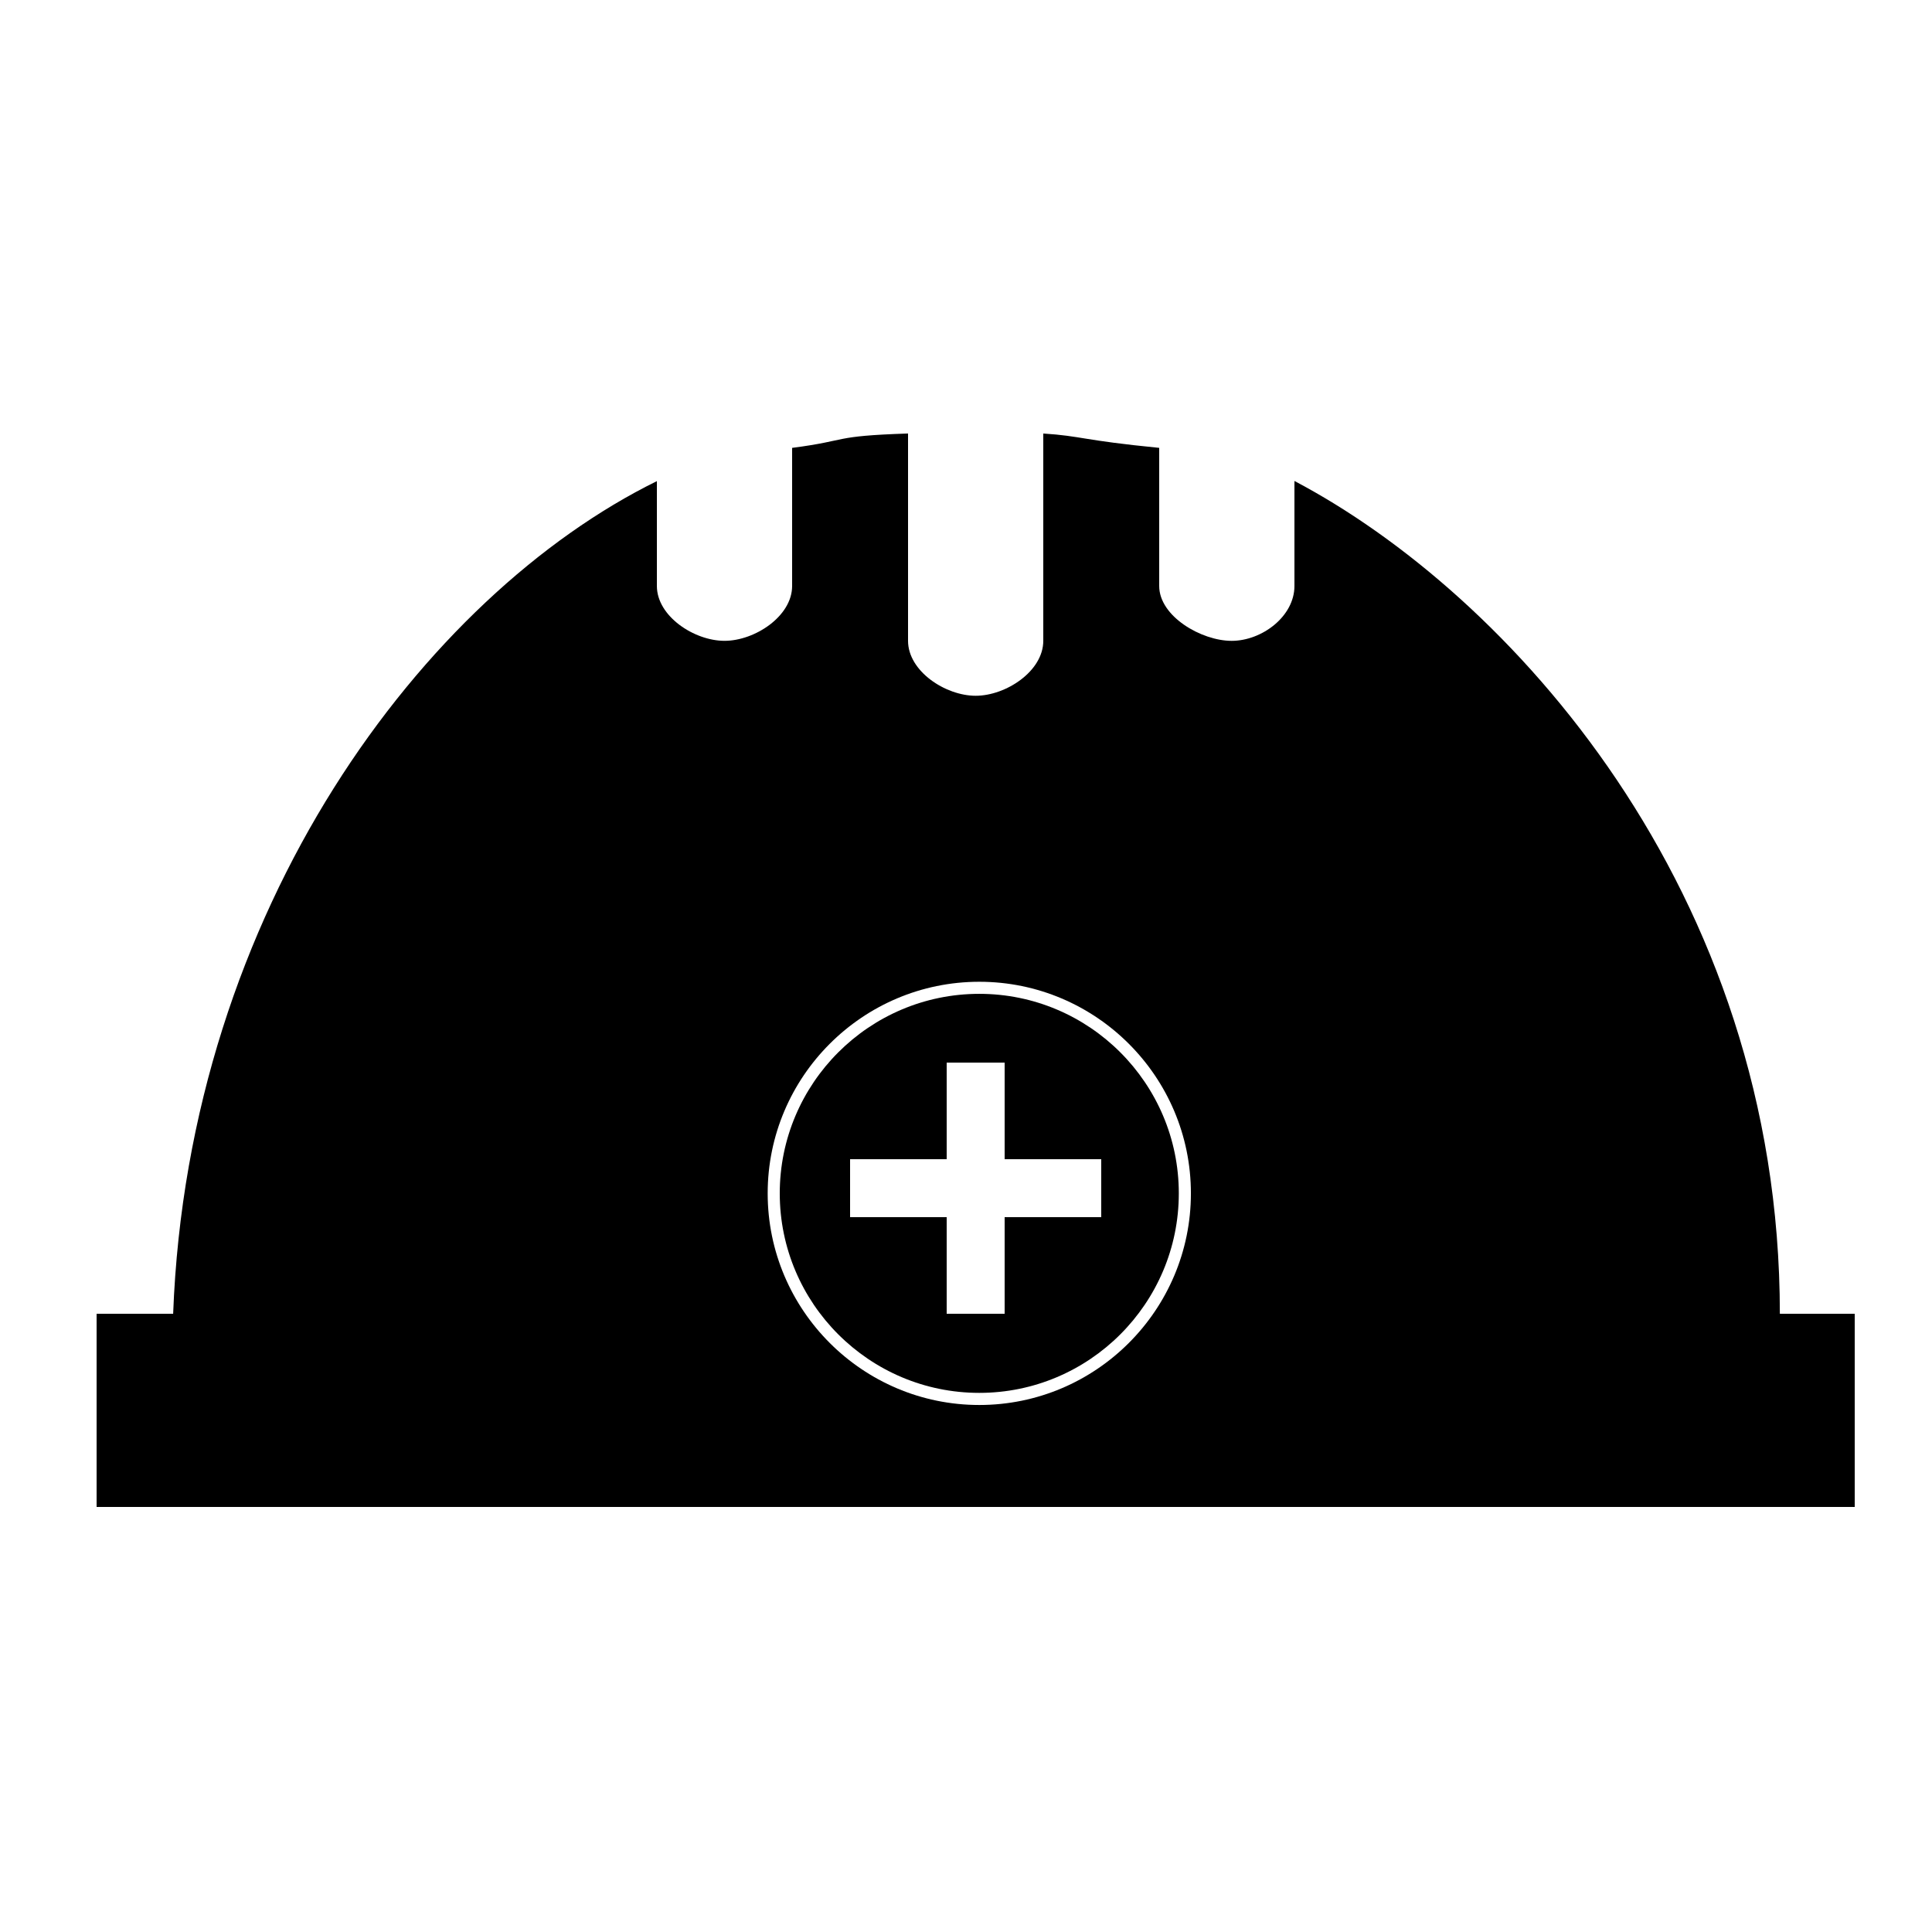 <?xml version="1.0" encoding="utf-8"?>
<!-- Generator: Adobe Illustrator 16.0.0, SVG Export Plug-In . SVG Version: 6.00 Build 0)  -->
<!DOCTYPE svg PUBLIC "-//W3C//DTD SVG 1.1//EN" "http://www.w3.org/Graphics/SVG/1.1/DTD/svg11.dtd">
<svg version="1.1" id="Isolation_Mode" xmlns="http://www.w3.org/2000/svg" xmlns:xlink="http://www.w3.org/1999/xlink" x="0px"
	 y="0px" width="100px" height="100px" viewBox="0 0 100 100" enable-background="new 0 0 100 100" xml:space="preserve">
<g id="Layer_1" display="none">
	<g display="inline">
		<g>
			<path d="M8.723,32.601L48.305,55.27c0.424,0.244,0.899,0.365,1.373,0.365s0.948-0.121,1.373-0.365l39.584-22.669
				c0.858-0.492,1.389-1.406,1.389-2.396s-0.53-1.904-1.389-2.396L51.051,5.14c-0.85-0.488-1.896-0.488-2.746,0L8.723,27.808
				c-0.859,0.492-1.389,1.407-1.389,2.396S7.863,32.108,8.723,32.601z M49.678,10.718l34.027,19.487L49.678,49.691L15.652,30.205
				L49.678,10.718z"/>
			<path d="M87.889,47.14L49.678,69.023L11.468,47.14c-1.323-0.758-3.011-0.299-3.769,1.023c-0.758,1.324-0.3,3.011,1.023,3.77
				l39.583,22.671c0.424,0.243,0.899,0.364,1.373,0.364s0.948-0.121,1.373-0.364l39.584-22.671c1.322-0.759,1.781-2.445,1.022-3.77
				C90.899,46.84,89.213,46.382,87.889,47.14z"/>
			<path d="M87.889,66.472L49.678,88.355l-38.21-21.884c-1.323-0.759-3.011-0.3-3.769,1.022c-0.758,1.324-0.3,3.013,1.023,3.771
				l39.583,22.671c0.424,0.242,0.899,0.363,1.373,0.363s0.948-0.121,1.373-0.363l39.584-22.671c1.322-0.758,1.781-2.446,1.022-3.771
				C90.899,66.172,89.213,65.713,87.889,66.472z"/>
		</g>
	</g>
</g>
<g display="none">
	<g display="inline">
		<path d="M92.623,18.671C81.204,11.294,71.732,7.708,63.785,7.708c-7.379,0-12.451,3.083-16.505,5.561
			c-3.065,1.875-5.727,3.493-8.725,3.493c-11.877,0-28.842-9.635-29.012-9.732C8.689,6.543,7.435,6.541,6.581,7.037
			C5.729,7.532,5,8.442,5,9.427v67.832c0,0.793,0.541,1.546,1.134,2.068c0.638,0.564,15.9,13.812,30.926,13.812
			c7.916,0,12.604-2.44,16.697-4.596c3.627-1.909,6.763-3.541,11.925-3.347c13.559,0.515,23.81,6.462,23.912,6.521
			c0.855,0.508,2.033,0.513,2.894,0.022C93.348,91.245,94,90.331,94,89.341v-68.35C94,20.054,93.411,19.18,92.623,18.671z
			 M11,14.009c5,2.504,14,6.379,22,7.744v65.475c-10-1.744-19-8.876-22-11.26V14.009z M51.266,83.656
			C47.684,85.541,44,87.309,39,87.563V22.285c4,0,7.704-2.187,11.166-4.303C53.91,15.693,58,13.342,63,13.249v66.453
			C58,79.994,54.688,81.855,51.266,83.656z M88,84.889c-4-1.81-11-4.244-19-5.003V13.8c5,1.143,12,4.021,19,8.705V84.889z"/>
	</g>
</g>
<g display="none">
	<path display="inline" d="M89.762,6H70.431C68.905,6,68,7.729,68,9.254v80.087C68,90.868,68.905,92,70.431,92h19.331
		C91.287,92,93,90.868,93,89.341V9.254C93,7.729,91.287,6,89.762,6z M87,87H73V12h14V87z"/>
	<path display="inline" d="M59.384,51H40.053C38.527,51,37,51.915,37,53.44v35.9C37,90.868,38.527,92,40.053,92h19.331
		C60.909,92,62,90.868,62,89.341v-35.9C62,51.915,60.909,51,59.384,51z M57,87H43V56h14V87z"/>
	<path display="inline" d="M29.006,34H9.674C8.149,34,7,35.345,7,36.87v52.471C7,90.868,8.149,92,9.674,92h19.332
		C30.531,92,32,90.868,32,89.341V36.87C32,35.345,30.531,34,29.006,34z M26,87H12V40h14V87z"/>
</g>
<path display="none" d="M90.528,77.725c-9.426-13.328-13.831-26.581-13.094-39.386c0.489-8.506-2.274-16.405-7.785-22.241
	c-5.128-5.435-11.99-8.425-19.323-8.425c-6.988,0-13.59,2.783-18.59,7.84c-5.7,5.766-8.785,13.833-8.683,22.916
	c0.162,14.089,0.314,27.396-12.417,38.374c-0.781,0.672-1.122,1.724-0.885,2.727c0.237,1.004,1.014,1.791,2.015,2.042
	c4.583,1.151,9.025,1.721,13.32,2.273c8.578,1.098,15.986,2.047,21.861,7.068c0.874,0.874,1.95,1.338,3.111,1.338
	c1.823,0,3.205-1.127,4.215-1.947c0.226-0.184,0.44-0.364,0.647-0.504c6.123-4.129,13.129-4.974,20.547-5.866
	c3.063-0.369,6.23-0.75,9.15-1.351l4.013-0.526c0.96-0.124,1.784-0.744,2.171-1.629C91.191,79.539,91.088,78.515,90.528,77.725z
	 M74.808,78.45c-7.741,0.933-15.746,1.896-22.971,6.767c-0.33,0.224-0.686,0.504-1.049,0.804c-0.156,0.126-0.367,0.296-0.563,0.444
	c-7.182-5.89-15.566-6.963-24.436-8.102c-2.527-0.323-5.105-0.652-7.704-1.105c10.803-11.863,10.645-25.599,10.49-39.089
	c-0.083-7.397,2.435-14.064,7.09-18.773c3.954-4,9.16-6.2,14.662-6.2c5.797,0,11.233,2.376,15.307,6.691
	c4.456,4.722,6.688,11.163,6.285,18.134c-0.74,12.867,3.154,26.022,11.582,39.159C80.671,77.743,77.69,78.103,74.808,78.45z"/>
<g display="none">
	<path display="inline" d="M89.966,39.655c-5.68-14.58-18.895-24.521-34.487-25.947c-1.528-0.128-2.863,0.98-3.002,2.498
		c-0.141,1.52,0.979,2.863,2.497,3.001c13.495,1.235,24.932,9.838,29.847,22.452c7.1,18.224-1.951,38.827-20.174,45.931
		c-8.828,3.438-18.467,3.236-27.142-0.577c-8.676-3.812-15.347-10.77-18.787-19.598c-1.9-4.88-2.693-9.981-2.355-15.16
		c0.098-1.522-1.056-2.836-2.577-2.936c-1.52-0.085-2.835,1.055-2.936,2.577c-0.388,5.991,0.527,11.887,2.723,17.524
		c3.974,10.203,11.685,18.245,21.71,22.649c5.283,2.321,10.875,3.484,16.477,3.484c5.028,0,10.065-0.938,14.893-2.818
		C87.713,84.528,98.172,60.715,89.966,39.655z"/>
	<path display="inline" d="M49,43.061V8.195c0-1.112-0.664-2.116-1.69-2.547c-0.292-0.123-2.983-1.201-7.188-1.201
		c-5.31,0-13.389,1.749-21.72,10.081C4.325,28.604,7.497,42.667,7.639,43.276C7.93,44.527,9.045,45,10.329,45h35.916
		C47.771,45,49,44.586,49,43.061z M44,40H12.781c-0.186-4,0.847-12.778,9.785-21.717C31.797,9.052,40,9.595,44,10.288V40z"/>
</g>
<g display="none">
	<path display="inline" d="M94.372,49.216c-0.332-4.121-3.052-7.063-6.933-7.497c-2.54-0.281-4.944-1.958-5.985-4.172
		c-1.038-2.211-0.664-4.787,1.084-7.443c1.782-2.708,1.94-6.152,0.413-8.986c-2.244-4.162-7.436-5.696-12.335-3.379
		c-2.819,1.33-4.947,1.974-6.503,1.974c-2.121,0-3.724-1.203-6.063-7.505c-0.925-4.766-4.771-6.904-8.228-6.904
		c-3.66,0-7.614,2.436-8.27,7.093c-2.42,6.915-4.957,7.811-6.902,7.811c-1.853,0-4.315-0.876-7.321-2.611
		c-4.757-2.729-11.764,0.248-11.766,8.692c0,0.464,0.118,0.919,0.34,1.327c2.004,3.66,4.146,8.19,2.902,10.764
		c-1.125,2.33-5.154,3.468-8.336,4.013c-0.171,0.03-0.34,0.073-0.501,0.135c-2.496,0.936-4.164,3.636-4.353,7.053
		c-0.204,3.668,1.349,6.799,4.049,8.166c0.275,0.141,0.57,0.232,0.876,0.275c4.486,0.609,7.391,1.855,8.4,3.6
		c1.294,2.241-0.208,5.92-1.533,9.165c-0.634,1.548-1.231,3.01-1.543,4.36c-0.097,0.421-0.093,0.857,0.01,1.275
		c0.852,3.487,3.96,7.093,7.683,7.093c0.755,0,1.489-0.153,2.178-0.453c3.118-1.361,6.695-2.753,9.58-2.753
		c2.62,0,5.552,1.006,7.457,8.433c0.573,3.52,3.794,5.961,7.902,5.958c4.609,0,8.102-3.056,8.494-7.43
		c0.496-5.551,3.962-8.064,8.647-6.451c0.751,0.259,1.58,0.698,2.458,1.165c1.718,0.908,3.665,1.941,5.808,1.941
		c1.794,0,3.391-0.701,4.745-2.087c4.762-4.874,2.46-9.17,0.778-12.307c-0.315-0.593-0.643-1.2-0.882-1.698l-1.223-3.04
		c0.645-4.129,3.396-6.103,9.321-6.761c0.148-0.017,0.294-0.046,0.438-0.087C92.993,56.902,94.658,52.766,94.372,49.216z
		 M87.889,52.577c-3.549,0.404-12.915,1.767-13.967,12.306c-0.045,0.445,0.02,0.893,0.186,1.306l1.551,3.843
		c0.343,0.73,0.715,1.43,1.077,2.106c1.675,3.126,1.999,3.935,0.141,5.839c-0.415,0.423-0.645,0.423-0.796,0.423
		c-0.769,0-2.071-0.69-3.22-1.3c-1.027-0.545-2.089-1.105-3.248-1.505c-1.539-0.531-3.066-0.798-4.543-0.798
		c-6.277,0-10.753,4.703-11.404,11.979c-0.199,2.225-2.341,2.397-2.992,2.397c-0.913,0-2.319-0.358-2.456-1.354
		c-0.014-0.103-0.034-0.205-0.058-0.305c-2.134-8.447-6.455-12.732-12.845-12.732c-3.9,0-8.147,1.624-11.758,3.207
		c-0.421,0-1.568-0.931-2.122-2.279c0.259-0.82,0.664-1.807,1.084-2.837c1.626-3.98,3.853-9.432,1.204-14.016
		c-1.885-3.264-5.754-5.303-11.818-6.225c-0.479-0.451-0.792-1.408-0.785-2.484c0.009-1.3,0.455-2.147,0.704-2.39
		c6.331-1.152,10.243-3.438,11.954-6.979c2.224-4.604,0.106-9.973-2.667-15.148c0.236-2.999,1.989-4.086,3.461-3.25
		c3.908,2.252,7.205,3.347,10.077,3.347c7.333,0,10.487-6.739,12.221-11.813c0.067-0.197,0.112-0.401,0.134-0.609
		c0.19-1.831,1.637-2.481,2.818-2.481c0.722,0,2.444,0.25,2.831,2.567c0.028,0.167,0.073,0.334,0.131,0.496
		c2.015,5.488,4.718,11.346,11.33,11.346c2.422,0,5.235-0.796,8.857-2.503c0.839-0.394,1.633-0.596,2.36-0.596
		c1.711,0,2.498,1.122,2.759,1.602c0.57,1.06,0.508,2.303-0.166,3.328c-2.819,4.288-3.34,8.843-1.469,12.829
		c1.855,3.948,5.928,6.82,10.374,7.314c1.534,0.17,1.955,1.427,2.037,2.449C88.983,51.109,88.389,52.297,87.889,52.577z"/>
	<path display="inline" d="M50.083,35.492c-8.12,0-14.728,6.607-14.728,14.728s6.607,14.728,14.728,14.728
		c8.121,0,14.728-6.607,14.728-14.728S58.204,35.492,50.083,35.492z M50.083,59.424c-5.076,0-9.205-4.129-9.205-9.204
		c0-5.076,4.129-9.205,9.205-9.205s9.205,4.129,9.205,9.205C59.288,55.295,55.159,59.424,50.083,59.424z"/>
</g>
<g display="none">
	<path display="inline" d="M86.683,14h-17.95c-1.525,0-2.762,1.474-2.762,3s1.236,3,2.762,3H83v13.834c0,1.526,1.475,2.762,3,2.762
		s3-1.235,3-2.762V15.884C89,14.357,88.208,14,86.683,14z"/>
	<path display="inline" d="M32.831,80H17V64.212c0-1.526-1.475-2.761-3-2.761s-3,1.234-3,2.761v17.951C11,83.689,13.355,86,14.88,86
		h17.951c1.525,0,2.762-1.474,2.762-3S34.356,80,32.831,80z"/>
	<path display="inline" d="M32.831,14H14.88C13.355,14,11,14.357,11,15.884v17.951c0,1.526,1.475,2.762,3,2.762s3-1.235,3-2.762V20
		h15.831c1.525,0,2.762-1.474,2.762-3S34.356,14,32.831,14z"/>
	<path display="inline" d="M86,61.451c-1.525,0-3,1.234-3,2.761V80H68.732c-1.525,0-2.762,1.474-2.762,3s1.236,3,2.762,3h17.95
		C88.208,86,89,83.689,89,82.163V64.212C89,62.686,87.525,61.451,86,61.451z"/>
</g>
<g display="none">
	<path display="inline" d="M88.758,65h-17.95C69.28,65,67,67.903,67,69.429v17.95c0,1.525,1.474,2.762,3,2.762s3-1.236,3-2.762V71
		h15.758c1.526,0,2.762-1.475,2.762-3S90.284,65,88.758,65z"/>
	<path display="inline" d="M29.193,65H11.242c-1.526,0-2.762,1.475-2.762,3s1.235,3,2.762,3H28v16.379c0,1.525,1.474,2.762,3,2.762
		s3-1.236,3-2.762v-17.95C34,67.903,30.719,65,29.193,65z"/>
	<path display="inline" d="M31,9.859c-1.526,0-3,1.237-3,2.762V29H11.242c-1.526,0-2.762,1.475-2.762,3s1.235,3,2.762,3h17.951
		C30.719,35,34,32.097,34,30.572V12.621C34,11.096,32.526,9.859,31,9.859z"/>
	<path display="inline" d="M70.808,35h17.95c1.526,0,2.762-1.475,2.762-3s-1.235-3-2.762-3H73V12.621c0-1.525-1.474-2.762-3-2.762
		s-3,1.237-3,2.762v17.951C67,32.097,69.28,35,70.808,35z"/>
</g>
<path display="none" d="M50,4.311c-22.604,0-40.993,18.39-40.993,40.993c0,21.856,17.208,39.721,38.78,40.881l-7.208,5.241
	c-1.053,0.766-1.285,2.241-0.519,3.293c0.461,0.637,1.18,0.971,1.908,0.971c0.481,0,0.967-0.146,1.386-0.45l12.398-9.016
	c1.053-0.766,1.284-2.241,0.519-3.293L47.26,70.533c-0.764-1.052-2.24-1.284-3.294-0.521c-1.053,0.763-1.288,2.238-0.522,3.293
	l5.386,7.408C29.816,80.089,14.53,64.466,14.53,45.303c0-19.558,15.912-35.47,35.47-35.47c19.558,0,35.47,15.912,35.47,35.47
	c0,8.344-2.952,16.446-8.313,22.816c-0.981,1.165-0.832,2.907,0.335,3.889c1.165,0.984,2.908,0.834,3.892-0.334
	c6.197-7.362,9.61-16.727,9.61-26.371C90.993,22.701,72.604,4.311,50,4.311z"/>
<g display="none">
	<path display="inline" d="M50,45.083c1.525,0,3-1.235,3-2.762V9.182c0-1.526-1.475-2.761-3-2.761c-1.525,0-3,1.235-3,2.761v33.14
		C47,43.849,48.475,45.083,50,45.083z"/>
	<path display="inline" d="M88.196,37.683C84.221,27.478,76.51,19.436,66.485,15.032c-1.396-0.604-3.026,0.019-3.639,1.419
		c-0.614,1.397,0.021,3.026,1.417,3.641C72.938,23.899,79.61,30.86,83.05,39.687c3.44,8.83,3.236,18.468-0.572,27.142
		c-3.812,8.676-10.771,15.345-19.601,18.786c-8.829,3.438-18.467,3.236-27.141-0.577C27.061,81.23,20.389,74.27,16.949,65.442
		c-3.44-8.829-3.235-18.468,0.574-27.142c3.354-7.635,9.315-13.868,16.789-17.549c1.368-0.674,1.931-2.33,1.256-3.7
		c-0.673-1.364-2.323-1.923-3.697-1.257c-8.638,4.256-15.529,11.459-19.404,20.284c-4.404,10.024-4.639,21.166-0.664,31.368
		c3.976,10.202,11.686,18.247,21.71,22.651c5.283,2.319,10.873,3.481,16.474,3.481c5.03,0,10.067-0.938,14.896-2.818
		c10.202-3.975,18.247-11.686,22.651-21.71C91.937,59.026,92.173,47.886,88.196,37.683z"/>
</g>
<g id="_x31_2" display="none">
	<path display="inline" d="M67.675,17.582c-0.276-7-5.175-13.273-11.175-15.607v2.156c0,0.623-0.377,1.126-1,1.126
		c-0.625,0-1-0.503-1-1.126V1.295c-1-0.156-1-0.243-3-0.295v4.257c0,0.624-0.379,1.128-1,1.128c-0.622,0-1-0.504-1-1.128V1
		c-2,0.053-2,0.141-3,0.296v2.835c0,0.623-0.379,1.126-1,1.126s-1-0.503-1-1.126V1.978c-5,2.342-10.507,8.604-10.82,15.604H31.5v5
		h38v-5H67.675z"/>
	<path display="inline" d="M50.723,37.107c7.409,0,13.551-4.525,14.76-13.525H35.958C37.168,32.582,43.309,37.107,50.723,37.107z"/>
	<rect x="31.5" y="71.582" display="inline" width="4" height="3"/>
	<path display="inline" d="M35.5,40.818c-9,3.309-16,12.555-16,27.498v24.58c0,3.063,2.256,5.552,5.322,5.552
		s4.678-2.487,4.678-5.552v-24.58c0-4.17,1-7.523,2-10.166v8.432h4V40.818z"/>
	<path display="inline" d="M54.146,54.089l6.896-14.813c0,0-20.414,0.152-20.602,0.152l6.861,14.623L54.146,54.089z"/>
	<polygon display="inline" points="61.096,83.582 50.738,83.582 40.385,83.582 35.208,83.582 31.5,83.582 31.5,86.582 69.5,86.582 
		69.5,83.582 66.271,83.582 	"/>
	<rect x="65.5" y="71.582" display="inline" width="4" height="3"/>
	<path display="inline" d="M65.5,40.826v25.756h4v-8.379c1,2.607,1,5.936,1,10.113v24.58c0,3.063,2.1,5.552,5.164,5.552
		c3.068,0,5.578-2.487,5.578-5.552l-0.43-24.58C80.813,53.381,73.5,44.135,65.5,40.826z"/>
</g>
<path id="_x31_3" display="none" d="M95.5,33.582v-4.253L60.568,3.582H53.5V8.61L12.711,26.582H4.5v4.506l3.805,2.494H11.5V65.66
	v9.922h5v1.943c0,0-3.529,1.76-3.254,5.385c0.273,3.626,2.958,5.023,5.842,4.889c1.979-0.091,4.008-1.705,4.123-4.576
	c0.025-0.625-0.068-0.983-0.273-1.007c0,0-0.362,0.022-0.483,0.777c-0.197,1.231-1.329,2.392-3.091,2.5
	c-1.272,0.077-2.521-0.854-2.818-2.144c-0.421-1.832,0.939-3.605,3.532-3.406l0.557-1.096l0.011-3.266H24.5V65.66V33.582h21v48
	h-0.527L41.5,90.711v5.871h30.936l-0.037-5.521l-4.615-9.479H66.5v-48H95.5z M85.009,26.582H63.5v-6h-3V8.238L85.009,26.582z
	 M53.5,13.383v7.199h-4v6H23.975L53.5,13.383z M18.561,73.682c-1.518,0-2.746-1.229-2.746-2.746c0-1.519,1.229-2.748,2.746-2.748
	c1.517,0,2.748,1.229,2.748,2.748C21.307,72.451,20.077,73.682,18.561,73.682z M21.5,66.582h-7v-33h7V66.582z M55.714,33.582
	l-6.214,5.57v-5.57H55.714z M63.5,79.081L51.902,67.657L63.5,56.795V79.081z M49.5,65.721V43.415l11.805,11.251L49.5,65.721z
	 M49.5,69.613l12.756,11.969H49.5V69.613z M63.5,52.525L51.423,41.061l7.515-7.479H63.5V52.525z"/>
<g id="Isolation_Mode_2_" display="none">
	<g display="inline">
		<path d="M23.6,34.587l-2.414-2.414C9.539,40.941,1.994,54.879,1.994,70.547c0,0.227-0.055,5.582,0.439,8.035l3.252-1.33
			c-0.309-2.119-0.471-4.285-0.471-6.488C5.216,55.9,12.456,42.734,23.6,34.587z"/>
		<path d="M20.391,70.547c0-10.607,5.609-19.924,14.014-25.154L22.865,33.816C11.721,41.963,4.314,56.209,4.314,71.07
			c0,2.203,0.383,4.32,0.69,6.438l15.401-6.285C20.402,70.998,20.391,70.773,20.391,70.547z"/>
		<path d="M98.008,70.547c0-15.668-7.546-29.605-19.191-38.374l-2.414,2.414C87.547,42.734,94.787,55.9,94.787,70.764
			c0,2.213-0.164,4.387-0.475,6.514l3.17,1.305C97.795,77.242,98.008,70.771,98.008,70.547z"/>
		<path d="M50.001,25.979c9.872,0,18.997,3.196,26.399,8.608l2.414-2.414c-8.03-6.046-18.012-9.634-28.814-9.634
			s-20.784,3.588-28.814,9.634l2.414,2.414C31.003,29.176,40.128,25.979,50.001,25.979z"/>
		<path d="M32.668,59.814c-0.109-0.055-0.273-0.109-0.342-0.008c-0.068,0.104-0.021,0.178,0.072,0.262
			c0,0,18.763,16.621,18.885,16.701c1.68,1.121,3.947,0.746,5.066-0.932c1.115-1.676,0.659-3.904-1.02-5.023
			C55.283,70.783,32.668,59.814,32.668,59.814z"/>
	</g>
	<g display="inline">
		<path d="M32.796,30.725l-0.833-1.979l-1.137,0.479l0.847,2.008C32.046,31.061,32.417,30.887,32.796,30.725z"/>
		<path d="M49.752,27.082l0.063-2.438l-1.342,0.188l0.092,2.375C48.564,27.195,49.752,27.084,49.752,27.082z"/>
		<path d="M66.109,30.408l0.766-1.874l-1.143-0.466l-0.769,1.889C65.352,30.1,65.73,30.254,66.109,30.408z"/>
		<path d="M90.111,54.504l2.08-0.879l-0.479-1.135l-2.071,0.871C89.802,53.74,89.957,54.119,90.111,54.504z"/>
		<path d="M80.512,39.948l1.432-1.433l-0.871-0.871l-1.452,1.451C79.918,39.378,80.223,39.656,80.512,39.948z"/>
		<path d="M93.212,70.789c-0.001,0.574-0.019,1.189-0.03,1.189h1.695v-1.189H93.212z"/>
	</g>
</g>
<g display="none">
	<path display="inline" d="M54.603,30.339c0.849-4.414-1.066-8.332-3.387-10.189l-0.27,1.139c-0.077,0.328-0.492,0.509-0.818,0.43
		c-0.326-0.079-0.613-0.429-0.536-0.758l0.356-1.499c-0.657-0.246-0.646-0.292-1.317-0.483l-0.534,2.249
		c-0.079,0.329-0.494,0.51-0.817,0.432c-0.325-0.08-0.614-0.431-0.536-0.76l0.535-2.249c-0.684-0.136-0.694-0.089-1.391-0.171
		l-0.355,1.498c-0.079,0.329-0.493,0.508-0.818,0.43c-0.325-0.078-0.614-0.429-0.536-0.758l0.271-1.137
		c-2.897,0.597-6.34,3.226-7.574,7.533l-0.615-0.149l-0.495,2.039l18.949,4.592l0.494-2.039L54.603,30.339z"/>
	<path display="inline" d="M43.374,38.062c3.875,0.939,7.809-1.325,9.416-5.274l-15.438-3.741
		C37.012,33.301,39.5,37.123,43.374,38.062z"/>
	<path display="inline" d="M25,15.195v34.117c-4,8.044-3.755,12.25-3.804,12.878c-0.164,2.133,0.81,3.945,2.92,4.115
		c0.104,0.009,0.222,0.012,0.326,0.012c1.979,0,3.068-1.858,3.232-3.886c0.333-4.133,1.569-8.209,6.725-13.273
		c-0.06,0.869-0.1,1.801-0.117,2.816c-0.051,3.242-0.367,2.905-1.341,5.977c-2.665,8.409,0.299,11.056,2.046,12.816
		c0.106,9.448-3.036,8.46-13.435,17.667c-1.633,1.443-1.795,3.952-0.367,5.6c0.779,0.896,1.865,1.354,2.957,1.354
		c0.92,0,1.775-0.411,2.587-0.985c11.751-8.323,15.529-8.454,17.509-19.523l0.041-0.1c4.452,2.199,10.454,2.265,12.733,17.974
		c0.279,1.929,2.471,3.731,4.345,3.731c0.186,0,0.372-0.014,0.562-0.042c2.097-0.31,3.548-2.28,3.241-4.397
		c-2.895-19.96-11.943-23.126-17.645-25.749l0.407-4.071c3.644,3.775,5.038,3.535,12.041,5.271c0.309,0.076,0.615,0.113,0.918,0.113
		c1.726,0,3.294-0.465,3.724-2.234c0.505-2.08-0.873-3.552-2.93-4.063c-6.837-1.696-6.764-1.326-9.112-5.278
		c-2.533-4.265-2.386-7.039-2.377-9.73c0.003-1.224,0.069-1.716-0.635-2.802c-0.917-2.068-3.874-5.633-10.788-5.095
		c0,0-0.009,0.001-0.021,0.002c-0.302,0.002-0.842,0.037-1.147,0.114C34.193,39.381,31,41.125,29,43.342V18.634l42.84-8.711
		L72.21,96H76V4.875L25,15.195z"/>
</g>
<g id="Layer_3" display="none">
	<g id="Layer_3_2_" display="inline">
	</g>
	<path display="inline" d="M96.233,88H3.767L50,11.814L96.233,88z M19.424,80h61.151L50,29.614L19.424,80z"/>
	<rect x="47" y="44" display="inline" width="5" height="21"/>
	<rect x="47" y="68" display="inline" width="5" height="5"/>
</g>
<g display="none">
	<g display="inline">
		<rect x="48.876" y="85.494" width="2" height="9.18"/>
		<rect x="65.114" y="83.607" transform="matrix(0.499 0.867 -0.867 0.499 108.31 -18.125)" width="9.432" height="1.999"/>
		<rect x="79.805" y="68.949" transform="matrix(0.865 0.501 -0.501 0.865 46.433 -32.939)" width="9.43" height="2"/>
		<rect x="85.302" y="49.111" transform="matrix(1 0.001 -0.001 1 0.057 -0.103)" width="9.389" height="2"/>
		<rect x="83.562" y="25.147" transform="matrix(0.499 0.867 -0.867 0.499 68.248 -58.321)" width="2" height="9.432"/>
		<rect x="68.906" y="10.457" transform="matrix(0.865 0.501 -0.501 0.865 17.012 -32.986)" width="2" height="9.432"/>
		<rect x="55.439" y="87.6" transform="matrix(0.258 0.966 -0.966 0.258 130.275 7.655)" width="9.434" height="1.999"/>
		<rect x="73.423" y="77.245" transform="matrix(0.706 0.708 -0.708 0.706 78.327 -32.335)" width="9.431" height="2"/>
		<rect x="83.819" y="59.285" transform="matrix(0.966 0.26 -0.26 0.966 18.733 -20.957)" width="9.429" height="2"/>
		<rect x="87.556" y="34.817" transform="matrix(0.258 0.966 -0.966 0.258 103.926 -56.22)" width="2" height="9.435"/>
		<rect x="77.2" y="16.837" transform="matrix(0.706 0.708 -0.708 0.706 38.242 -49.038)" width="2" height="9.433"/>
		<rect x="38.406" y="83.862" transform="matrix(0.966 0.26 -0.26 0.966 24.359 -7.195)" width="2" height="9.433"/>
		<rect x="59.242" y="6.443" transform="matrix(0.966 0.26 -0.26 0.966 4.965 -15.264)" width="2" height="9.431"/>
	</g>
	<circle display="inline" cx="49.824" cy="49.867" r="4.848"/>
	<path display="inline" d="M40.287,49.858c0.005-5.285,3.342-9.562,9.602-9.555l0,0l0.039-34.978
		C25.934,5.299,5.336,25.218,5.309,49.818C5.29,66.546,14.487,81.122,28.114,88.752l17.622-30.257
		C42.511,56.954,40.282,53.672,40.287,49.858z"/>
	<path display="inline" d="M73.39,36.56c-0.151-0.245-0.464-0.331-0.719-0.204l-14.306,7.164c-0.139,0.07-0.242,0.195-0.284,0.344
		c-0.043,0.15-0.021,0.31,0.062,0.442l1.513,2.441c0.082,0.132,0.216,0.224,0.368,0.252c0.034,0.006,0.068,0.009,0.103,0.009
		c0.119,0,0.235-0.038,0.332-0.111l12.793-9.604C73.48,37.121,73.54,36.803,73.39,36.56z"/>
</g>
<g display="none">
	<path display="inline" fill="none" d="M50,51.271c-9.809,0-17.761,8.104-17.761,18.102c0,9.994,7.953,18.102,17.761,18.102
		c9.809,0,17.761-8.107,17.761-18.102C67.762,59.376,59.81,51.271,50,51.271z"/>
	<path display="inline" d="M78.17,70.904l-2.539-0.079c2.15-5.432,3.609-11.597,4.181-18.199c1.808-0.791,3.274-1.914,4.361-3.385
		c3.375-4.57,2.607-11.359,1.273-18.016c-0.751-3.749-3.656-6.453-8.521-8.054c0.055-0.021,0.115-0.041,0.168-0.063
		C73.186,11.584,65.008,5.167,50,5.167c-14.277,0-22.642,6.366-26.791,17.803c0.097,0.018,0.197,0.034,0.295,0.051
		c-5.151,1.579-8.218,4.336-8.993,8.205c-1.333,6.656-2.102,13.446,1.272,18.016c1.096,1.483,2.578,2.612,4.405,3.404
		c0.573,6.593,2.03,12.748,4.177,18.172l-2.843,0.088l-2.631-0.558l-4.149,2.969c3.896,15.768,14.148,21.519,14.148,21.519
		L34,92.237v-2.969l1.212-2.198c4.367,3.843,9.412,6.038,14.789,6.038c5.349,0,10.37-2.175,14.721-5.98L66,89.269v2.969l4.945,2.597
		c0,0,10.171-5.751,14.066-21.519l-4.189-2.969L78.17,70.904z M80.686,32.179c0.998,4.985,1.853,11.102-0.417,14.177
		c-1.12,1.515-3.048,2.392-5.896,2.68C65.636,49.94,56.022,37.548,55.49,30.406c0.024-2.666,1.23-3.552,1.621-3.771
		c0.875-0.089,3.471-0.32,6.678-0.32C68.516,26.314,79.626,26.886,80.686,32.179z M19.273,32.179
		c1.061-5.292,12.17-5.864,16.896-5.864c3.166,0,5.755,0.229,6.654,0.318c0.458,0.254,1.622,1.158,1.645,3.773
		c-0.532,7.141-10.14,19.531-18.882,18.629c-2.849-0.288-4.777-1.165-5.895-2.68C17.42,43.281,18.275,37.164,19.273,32.179z
		 M50,87.475c-9.809,0-17.761-8.107-17.761-18.102c0-9.997,7.953-18.102,17.761-18.102c9.809,0,17.761,8.104,17.761,18.102
		C67.762,79.367,59.81,87.475,50,87.475z"/>
	<path display="inline" d="M50,54.193c-8.181,0-14.836,6.791-14.836,15.139c0,8.35,6.655,15.142,14.836,15.142
		c8.181,0,14.836-6.792,14.836-15.142C64.837,60.984,58.182,54.193,50,54.193z M61.288,69.561c0,1.317-1.071,2.391-2.389,2.391
		c-1.318,0-2.39-1.073-2.39-2.391s1.071-2.389,2.39-2.389C60.217,67.172,61.288,68.243,61.288,69.561z M52.142,76.649
		c0.165-0.616,0.561-1.132,1.112-1.451c0.365-0.21,0.777-0.321,1.194-0.321c0.851,0,1.646,0.459,2.071,1.196
		c0.319,0.554,0.404,1.196,0.238,1.813c-0.164,0.616-0.561,1.132-1.113,1.451c-1.105,0.639-2.63,0.225-3.264-0.875
		C52.061,77.91,51.976,77.266,52.142,76.649z M56.518,63.05c-0.633,1.098-2.153,1.514-3.264,0.875
		c-0.552-0.319-0.947-0.835-1.112-1.451c-0.166-0.616-0.081-1.261,0.239-1.813c0.426-0.737,1.22-1.196,2.072-1.196
		c0.417,0,0.828,0.111,1.191,0.319c0.553,0.319,0.948,0.837,1.113,1.453C56.924,61.854,56.839,62.496,56.518,63.05z M50,67.172
		c1.318,0,2.39,1.071,2.39,2.389s-1.072,2.391-2.39,2.391c-1.317,0-2.389-1.073-2.389-2.391S48.683,67.172,50,67.172z
		 M43.484,76.073c0.424-0.737,1.218-1.196,2.07-1.196c0.416,0,0.829,0.111,1.192,0.319c0.553,0.321,0.949,0.837,1.114,1.453
		c0.166,0.616,0.081,1.261-0.24,1.813c-0.633,1.1-2.156,1.512-3.264,0.875c-0.552-0.319-0.948-0.835-1.113-1.451
		C43.078,77.27,43.163,76.627,43.484,76.073z M47.86,62.474c-0.165,0.616-0.561,1.132-1.112,1.453
		c-1.108,0.637-2.631,0.221-3.265-0.877c-0.319-0.554-0.404-1.196-0.238-1.813c0.165-0.616,0.56-1.132,1.111-1.451
		c0.365-0.21,0.777-0.321,1.194-0.321c0.851,0,1.645,0.459,2.07,1.196C47.94,61.213,48.025,61.857,47.86,62.474z M43.492,69.561
		c0,1.317-1.072,2.391-2.389,2.391c-1.318,0-2.39-1.073-2.39-2.391s1.072-2.389,2.39-2.389
		C42.42,67.172,43.492,68.243,43.492,69.561z"/>
</g>
<g>
	<path d="M50.688,51.441c-5.694,0-10.328,4.633-10.328,10.327s4.633,10.327,10.328,10.327s10.327-4.633,10.327-10.327
		S56.382,51.441,50.688,51.441z M57,63h-5v5h-3v-5h-5v-3h5v-5h3v5h5V63z"/>
	<path d="M92.125,68C92.125,46,78,30.688,67,24.895v5.436c0,1.57-1.68,2.839-3.25,2.839c-1.569,0-3.75-1.269-3.75-2.839v-7.15
		c-4-0.393-4-0.611-6-0.742v10.731c0,1.571-1.933,2.843-3.5,2.843S47,34.74,47,33.169V22.438c-4,0.133-3,0.354-6,0.744v7.148
		c0,1.57-1.934,2.839-3.5,2.839c-1.565,0-3.5-1.269-3.5-2.839v-5.427C22,30.809,9.753,47,8.962,68H5v10h91V68H92.125z
		 M50.688,72.722c-6.04,0-10.953-4.913-10.953-10.953s4.914-10.953,10.953-10.953c6.04,0,10.953,4.913,10.953,10.953
		S56.728,72.722,50.688,72.722z"/>
</g>
<g display="none">
	<path display="inline" d="M32.005,38.446c-7.033-0.549-12.808,3.126-15.298,7.07l1.825,0.221c0.524,0.064,0.881,0.679,0.813,1.2
		c-0.065,0.524-0.563,1.033-1.088,0.968l-2.4-0.291c-0.27,1.066-0.342,1.06-0.523,2.138l3.601,0.439
		c0.529,0.064,0.884,0.682,0.818,1.198c-0.068,0.521-0.564,1.033-1.092,0.971l-3.603-0.441c-0.09,1.092-0.016,1.101-0.021,2.201
		l2.397,0.291c0.528,0.066,0.881,0.681,0.814,1.199c-0.065,0.523-0.561,1.035-1.09,0.969l-1.818-0.22
		c1.438,4.414,6.142,9.324,13.077,10.493l-0.125,0.984l3.267,0.416l3.838-30.364l-3.267-0.413L32.005,38.446z"/>
	<path display="inline" d="M46.021,54.609c0.785-6.21-3.437-11.95-9.88-13.766l-3.127,24.737
		C39.71,65.366,45.237,60.815,46.021,54.609z"/>
	<path display="inline" d="M36.87,70.934c-0.289,0.94-0.12,1.91,0.527,3.046c-1.219,0.029-2.175,0.25-2.978,0.666
		c-1.666,0.874-2.314,2.375-2.494,4.116c-1.529-0.845-3.132-1.167-4.799-0.295c-0.802,0.42-1.527,1.081-2.245,2.067
		c-0.567-1.181-1.273-1.854-2.204-2.169c-1.172-0.395-2.535-0.135-4.199,0.772c0.173-1.308,0.014-2.464-0.796-3.275
		c-0.852-0.855-2.195-1.089-3.749-1.016c0.946-1.235,1.52-2.47,1.302-3.659c-0.208-1.129-1.067-1.917-2.241-2.521
		c1.702-0.837,2.686-1.822,3.027-3.012c0.271-0.945,0.415-3.842-3.196-5.959l-4.353-0.723l2.72,2.944
		c1.897,2.052,2.142,2.999,2.02,3.438c-0.103,0.352-0.685,0.72-1.156,0.967c-0.739,0.385-1.779,0.784-3.183,1.211l-4.502,1.371
		l4.182,1.136c3.004,0.813,3.729,1.501,3.808,1.936c0.081,0.441-0.347,1.467-2.845,3.841l-3.159,3l4.263-0.891
		c3.376-0.7,4.462-0.47,4.776-0.15c0.313,0.312,0.466,1.304-0.574,4.232l-1.448,4.083l3.69-2.917c1.152-0.91,2.07-1.541,2.81-1.929
		c0.47-0.245,1.103-0.515,1.452-0.397c0.428,0.145,1.068,0.892,1.675,3.616l0.871,3.913l1.883-3.99
		c0.983-2.082,1.839-3.321,2.539-3.689c0.717-0.375,2.085,0.283,4.065,1.958l2.887,2.442l-0.362-3.764
		c-0.25-2.579-0.015-4.082,0.702-4.456c0.702-0.366,2.208-0.363,4.479,0.013l4.352,0.724l-2.719-2.94
		c-1.897-2.055-2.144-3.006-2.017-3.437c0.1-0.354,0.683-0.724,1.153-0.969c0.739-0.387,1.78-0.781,3.184-1.21l4.5-1.374
		l-4.18-1.134C43.465,66.315,38.186,66.666,36.87,70.934z"/>
	<path display="inline" d="M80.697,44.021c5.605-6.774,5.039-8.036,6.619-20.022c0.069-0.526,0.069-1.042,0.012-1.548
		c-0.322-2.875-1.396-5.396-4.423-5.781c-3.56-0.45-5.768,2.123-6.229,5.644c-1.547,11.702-0.974,11.519-7.113,16.169
		c-3.4,2.574-5.331,4.116-7.012,5.077c-2.579-13.328-14.894-25.658-15.44-26.055c-2.252-1.624-6.202-1.613-7.826,0.637
		c-1.625,2.252-1.259,5.875,0.992,7.5c0.104,0.073,8.975,8.659,10.331,18.146c0.246,1.731,0.253,3.83,0.06,5.843
		c-1.824,3.259-3.704,8.491-2.676,13.395c0.724,3.429,3.87,5.871,5.978,6.725c6.373,2.204,9.631,1.354,17.781,0.75
		c6.75-0.5,18.5-1.75,21.75-2.75l-0.252-24.5L80.697,44.021z"/>
</g>
<g display="none">
	<g display="inline">
		<path d="M80.671,25.565c0.914-4.746-1.146-8.959-3.641-10.956l-0.29,1.226c-0.082,0.353-0.528,0.547-0.879,0.462
			c-0.351-0.085-0.659-0.461-0.575-0.815l0.383-1.612c-0.707-0.264-0.696-0.314-1.417-0.519l-0.575,2.418
			c-0.083,0.353-0.528,0.548-0.876,0.464c-0.351-0.085-0.661-0.463-0.579-0.816l0.576-2.418c-0.734-0.146-0.747-0.096-1.496-0.184
			l-0.382,1.61c-0.085,0.353-0.529,0.546-0.879,0.462c-0.349-0.084-0.661-0.461-0.577-0.815l0.291-1.223
			c-3.114,0.642-6.817,3.468-8.143,8.1l-0.662-0.16l-0.532,2.192l20.375,4.938l0.531-2.193L80.671,25.565z"/>
		<path d="M68.599,33.869c4.168,1.01,8.396-1.424,10.124-5.671l-16.598-4.023C61.757,28.75,64.434,32.86,68.599,33.869z"/>
		<path d="M50.65,45.32c-3.986,8.014-3.741,12.204-3.79,12.831c-0.164,2.124,0.806,3.93,2.91,4.099
			c0.104,0.01,0.222,0.013,0.324,0.013c1.973,0,3.056-1.851,3.22-3.871c0.333-4.118,1.564-8.179,6.7-13.225
			c-0.06,0.866-0.099,1.793-0.115,2.806c-0.052,3.231-0.366,2.895-1.337,5.954c-2.654,8.379,0.299,11.017,2.04,12.77
			c0.104,9.414-3.025,8.43-13.386,17.603c-1.627,1.438-1.79,3.938-0.367,5.579c0.776,0.894,1.858,1.349,2.946,1.349
			c0.916,0,1.769-0.409,2.578-0.982c11.707-8.291,15.471-8.423,17.445-19.45l0.041-0.1c4.435,2.19,10.416,2.256,12.687,17.906
			c0.278,1.922,2.462,3.719,4.328,3.719c0.186,0,0.37-0.015,0.561-0.042c2.088-0.308,3.533-2.271,3.229-4.382
			C87.778,68.009,78.764,64.854,73.082,62.24l0.252-8.406c3,5.167,6.173,6.872,13.151,8.601c0.308,0.076,0.611,0.114,0.914,0.114
			c1.719,0,3.281-0.465,3.71-2.227c0.503-2.071-0.869-3.539-2.918-4.048c-6.813-1.689-7.187-2.669-9.524-6.607
			c-2.524-4.248-2.934-4.664-2.925-7.346c0.005-1.219,0.07-1.709-0.633-2.791c-0.911-2.061-3.859-5.613-10.747-5.077
			c0,0-0.01,0.001-0.021,0.002c-0.3,0.003-0.837,0.037-1.144,0.113c-3.39,0.856-6.571,2.593-8.563,4.802
			C54.635,39.371,50.65,44.468,50.65,45.32z"/>
	</g>
	<path display="inline" d="M50,37v-2.435l-1.768-1.189L35,18.013V18h-2v3.833L13.171,33H9v2.639L10.726,37H13v19.834V64h3v0.011
		c0,0-2.406,1.356-2.26,3.573c0.125,1.906,1.449,3.214,3.917,3.156c1.344-0.031,2.333-1.594,2.208-3.251
		c-0.029-0.382-0.058-0.601-0.184-0.615c0,0-0.229,0.015-0.304,0.476c-0.121,0.752-0.816,1.461-1.893,1.527
		c-0.778,0.047-1.542-0.522-1.724-1.31c-0.258-1.118,0.572-2.203,2.157-2.08l0.34-0.313L18.262,64H21v-7.166V37h6v31h-1.109
		L23,73.895V78h20.042l-0.024-3.748L40.094,68H39V37H50z M35,21.961L44,33h-7v-3h-2V21.961z M15,37h4v20h-4V37z M16.991,61.661
		c-0.927,0-1.678-0.753-1.678-1.679c0-0.928,0.751-1.678,1.678-1.678c0.926,0,1.678,0.75,1.678,1.678
		C18.669,60.908,17.917,61.661,16.991,61.661z M18.6,33L33,24.896V30h-3v3H18.6z M34.402,37L29,41.606V37H34.402z M36.768,51.055
		L29,58.329V43.65L36.768,51.055z M29,68v-7.758L36.376,68H29z M37,66.166l-6.985-6.88L37,52.745V66.166z M37,49.353l-7.282-6.699
		L36.565,37H37V49.353z"/>
</g>
<g display="none">
	<path display="inline" d="M12.517,62.102l0.344-0.086c-0.481-2.506,0.606-4.732,1.924-5.788l0.153,0.647
		c0.044,0.187,0.28,0.289,0.465,0.244c0.185-0.046,0.348-0.244,0.304-0.431l-0.202-0.852c0.373-0.14,0.367-0.164,0.748-0.275
		l0.303,1.279c0.045,0.187,0.281,0.29,0.465,0.245s0.349-0.245,0.305-0.431l-0.304-1.278c0.388-0.078,0.394-0.051,0.79-0.099
		l0.202,0.852c0.045,0.187,0.28,0.289,0.465,0.243c0.184-0.044,0.349-0.243,0.304-0.43l-0.154-0.646
		c1.646,0.339,3.602,1.832,4.303,4.279l0.349-0.086l0.281,1.159l-10.766,2.608L12.517,62.102z"/>
	<path display="inline" d="M19.24,66.405c-2.201,0.532-4.437-0.754-5.349-2.997l8.77-2.126C22.855,63.698,21.442,65.87,19.24,66.405
		z"/>
	<path display="inline" d="M16.782,49.846c0.601-0.607,0.861-1.42,0.821-2.558c0.95,0.471,1.771,0.686,2.56,0.686
		c1.633,0,2.736-0.893,3.574-2.16c0.839,1.267,1.942,2.16,3.576,2.16c0.787,0,1.611-0.214,2.56-0.686
		c-0.04,1.137,0.231,1.94,0.823,2.558c0.741,0.775,1.895,1.125,3.541,1.098c-0.661,0.937-1.002,1.892-0.709,2.841
		c0.312,1.001,1.25,1.723,2.476,2.292c-1.225,0.568-2.164,1.29-2.476,2.289c-0.293,0.953,0.048,1.906,0.709,2.844
		c-1.648-0.043-2.802,0.321-3.541,1.097c-0.591,0.618-1.869,2.786,0.058,5.873l3.056,2.312l-0.908-3.361
		c-0.63-2.344-0.438-3.174-0.168-3.458c0.221-0.231,0.819-0.279,1.278-0.279c0.724,0,1.688,0.114,2.937,0.351l4.018,0.759
		l-2.759-2.558c-1.983-1.837-2.263-2.66-2.151-3.025c0.117-0.373,0.858-0.988,3.739-1.807l3.638-1.035l-3.638-1.035
		c-2.881-0.819-3.622-1.435-3.739-1.807c-0.112-0.367,0.168-1.19,2.151-3.027l2.759-2.556l-4.018,0.757
		c-1.249,0.235-2.212,0.351-2.937,0.351c-0.461,0-1.057-0.049-1.278-0.28c-0.271-0.284-0.462-1.115,0.168-3.457l0.908-3.361
		l-3.056,2.31c-1.597,1.205-2.754,1.816-3.441,1.816c-0.703,0-1.489-1.059-2.339-3.146l-1.236-3.042l-1.235,3.042
		c-0.85,2.087-1.636,3.146-2.339,3.146c-0.688,0-1.843-0.612-3.439-1.816l-3.057-2.31l0.906,3.361
		c0.631,2.342,0.441,3.173,0.167,3.457c-0.219,0.231-0.816,0.28-1.276,0.28c-0.725,0-1.686-0.116-2.939-0.351l-4.016-0.757
		l2.76,2.556C9.846,50.741,14.049,52.599,16.782,49.846z"/>
	<path display="inline" d="M5.899,71.773c0.384-0.835,1.375-1.201,2.204-0.818l4.302,1.976l1.928-3.861
		c0.256-0.513,1.563-1.223,2.708-1.585c0.388-0.161,0.803-0.265,1.239-0.301l1.178-0.092c1.855-0.485,4.478,0.363,5.094,0.951
		l5.91,5.63l0.967,7.065c0.125,0.909-0.512,1.749-1.422,1.875c-0.077,0.01-0.153,0.019-0.227,0.019c-0.819,0-1.532-0.597-1.646-1.43
		l-0.81-5.896l-1.948-1.825c0.121,1.523,0.272,3.532,0.312,4.481c0.036,0.871,0.13,1.6,0.151,3.006L26,82.376v0.053
		c0,0.483,0.032,2.319,0.025,2.634L26,85.064v9.974c0,1.359-1.14,2.462-2.5,2.462S21,96.397,21,95.038v-9.746l-1,0.032v9.714
		c0,1.359-1.141,2.462-2.5,2.462S15,96.397,15,95.038V81.677c0-2.476-0.239-5.347-0.337-6.046l-0.77,1.653l-7.201-3.312
		C5.856,73.59,5.517,72.608,5.899,71.773z"/>
</g>
<path display="none" d="M76.601,20.902v-0.745l-15.01-2.58l-0.797-3.729H41.243l-1.51,3.729l-16.872,2.58v0.745L2.029,73.197
	l14.271,6.576l8.515-18.006v24.385h50.809V61.768l8.597,18.006l13.75-6.574L76.601,20.902z M53.15,30.034v51.234h-3.908V30.034
	l-5.347-13.254h14.244L53.15,30.034z"/>
<g display="none">
	<path display="inline" d="M31.08,39.379c-4.181-0.487-7.708,1.573-9.283,3.868l1.083,0.174c0.312,0.05,0.51,0.425,0.458,0.733
		c-0.051,0.311-0.359,0.603-0.671,0.553l-1.425-0.229c-0.185,0.63-0.228,0.625-0.36,1.264l2.138,0.344
		c0.313,0.05,0.511,0.426,0.459,0.732c-0.052,0.31-0.359,0.604-0.672,0.555l-2.138-0.345c-0.079,0.648-0.035,0.655-0.063,1.311
		l1.423,0.229c0.313,0.052,0.509,0.427,0.458,0.734c-0.051,0.31-0.357,0.604-0.671,0.552l-1.08-0.172
		c0.758,2.665,3.451,5.699,7.56,6.554l-0.097,0.585l1.939,0.321l2.979-18.019l-1.939-0.32L31.08,39.379z"/>
	<path display="inline" d="M39.072,49.335c0.609-3.685-1.778-7.203-5.579-8.433l-2.428,14.68
		C35.064,55.607,38.462,53.018,39.072,49.335z"/>
	<path display="inline" d="M92.145,38.301c-2.729-0.892-8.364-1.7-14.907,1.742c1.103-2.23,3.579-4.371,8.85-5.158
		c1.927-0.286,3.538-2.738,3.399-4.607c-0.013-0.186-0.04-0.37-0.082-0.557c-0.465-2.069-2.529-3.336-4.625-2.908
		C67.502,30.34,68.516,38.492,66.32,44.371l-6.329-0.563c3.496-3.912,3.188-4.678,4.401-11.79c0.053-0.313,0.065-0.62,0.043-0.924
		c-0.129-1.721-0.711-3.249-2.508-3.546c-2.111-0.351-3.485,1.134-3.843,3.223c-1.187,6.943-0.841,6.848-4.608,9.48
		c-2.086,1.458-3.272,2.334-4.297,2.869c-1.234-8.006-8.299-15.639-8.615-15.888c-1.307-1.02-3.662-1.103-4.682,0.202
		c-1.02,1.307-0.884,3.474,0.422,4.494c0.06,0.047,5.154,5.368,5.748,11.056c0.107,1.038,0.063,2.29-0.097,3.486
		c-1.162,1.901-2.401,4.98-1.899,7.928c0.352,2.062,2.174,3.588,3.411,4.146c3.75,1.459,5.408-0.183,10.283-0.378
		c3.24-0.128,2.859,0.516,6.061,0.897c9.18,1.094,11.002-1.115,12.629-2.987c0.835-0.994,1.533-2.128,2.112-3.261
		c7.437-7.63,12.374-7.808,15.118-6.908c0.2,0.065,0.502,0.165,0.914,0.212c2.192,0.263,4.18-1.313,4.438-3.507
		C95.254,40.637,94,38.827,92.145,38.301z"/>
	<path display="inline" d="M32.162,61.908c-0.551,0.703-0.741,1.602-0.604,2.83c-0.991-0.436-1.833-0.604-2.623-0.539
		c-1.634,0.128-2.663,1.181-3.393,2.618c-0.946-1.304-2.127-2.183-3.762-2.055c-0.789,0.063-1.595,0.361-2.504,0.946
		c-0.059-1.234-0.399-2.08-1.042-2.7c-0.808-0.783-1.994-1.071-3.64-0.909c0.583-1.063,0.844-2.124,0.466-3.13
		c-0.397-1.058-1.399-1.764-2.674-2.283c1.177-0.71,2.056-1.564,2.283-2.675c0.213-1.052-0.21-2.055-0.952-3.015
		c1.652-0.085,2.776-0.572,3.451-1.468c0.539-0.717,1.631-3.163-0.561-6.352l-3.257-2.256l1.195,3.564
		c0.833,2.485,0.712,3.397,0.465,3.727c-0.202,0.265-0.794,0.367-1.257,0.403c-0.725,0.057-1.697,0.009-2.968-0.146l-4.086-0.502
		l2.981,2.548c2.142,1.829,2.493,2.696,2.411,3.103c-0.085,0.41-0.774,1.133-3.587,2.249l-3.553,1.408l3.729,0.831
		c2.953,0.657,3.748,1.264,3.896,1.659c0.145,0.388-0.063,1.299-1.894,3.445L8.14,66.193l3.956-1.138
		c1.232-0.354,2.185-0.553,2.911-0.611c0.461-0.035,1.062-0.031,1.302,0.202c0.298,0.284,0.56,1.169,0.128,3.752l-0.62,3.705
		l2.862-2.739c1.493-1.429,2.603-2.181,3.288-2.237c0.705-0.054,1.582,1.028,2.61,3.219l1.498,3.192l0.979-3.389
		c0.67-2.324,1.367-3.532,2.07-3.587c0.69-0.056,1.899,0.516,3.6,1.692l3.257,2.257l-1.194-3.563
		c-0.832-2.483-0.712-3.398-0.463-3.728c0.2-0.266,0.793-0.365,1.254-0.4c0.725-0.06,1.696-0.012,2.971,0.146l4.084,0.5
		l-2.979-2.545C39.028,60.388,34.661,58.71,32.162,61.908z"/>
</g>
<g display="none">
	<path display="inline" d="M16.234,63.102l0.344-0.086c-0.482-2.506,0.605-4.732,1.924-5.788l0.152,0.647
		c0.045,0.187,0.28,0.289,0.466,0.244c0.185-0.046,0.349-0.244,0.304-0.431l-0.201-0.852c0.373-0.14,0.367-0.164,0.748-0.275
		l0.303,1.279c0.045,0.187,0.28,0.29,0.465,0.245c0.184-0.045,0.349-0.245,0.305-0.431l-0.305-1.278
		c0.389-0.078,0.395-0.051,0.791-0.099l0.201,0.852c0.045,0.187,0.28,0.289,0.465,0.243c0.184-0.044,0.35-0.243,0.305-0.43
		l-0.154-0.646c1.646,0.339,3.603,1.832,4.304,4.279l0.349-0.086l0.281,1.159l-10.766,2.608L16.234,63.102z"/>
	<path display="inline" d="M22.957,67.405c-2.201,0.532-4.437-0.754-5.349-2.997l8.771-2.126
		C26.572,64.698,25.158,66.87,22.957,67.405z"/>
	<path display="inline" d="M20.498,50.846c0.602-0.607,0.861-1.42,0.821-2.558c0.95,0.472,1.771,0.686,2.56,0.686
		c1.633,0,2.736-0.893,3.574-2.159c0.839,1.267,1.941,2.159,3.576,2.159c0.786,0,1.611-0.214,2.56-0.686
		c-0.04,1.138,0.231,1.94,0.823,2.558c0.74,0.775,1.895,1.125,3.54,1.098c-0.661,0.937-1.003,1.892-0.71,2.841
		c0.313,1.001,1.251,1.723,2.477,2.292c-1.226,0.568-2.164,1.29-2.477,2.289c-0.293,0.953,0.049,1.906,0.71,2.844
		c-1.647-0.043-2.802,0.321-3.54,1.097c-0.592,0.618-1.869,2.786,0.058,5.873l3.056,2.312l-0.908-3.361
		c-0.63-2.344-0.438-3.174-0.168-3.458c0.222-0.231,0.819-0.279,1.278-0.279c0.724,0,1.688,0.114,2.937,0.351l4.018,0.759
		l-2.759-2.558c-1.983-1.837-2.263-2.66-2.151-3.025c0.117-0.373,0.857-0.988,3.739-1.807l3.638-1.035l-3.638-1.035
		c-2.882-0.819-3.622-1.435-3.739-1.807c-0.111-0.367,0.168-1.19,2.151-3.027l2.759-2.557l-4.018,0.758
		c-1.249,0.235-2.213,0.352-2.937,0.352c-0.462,0-1.057-0.049-1.278-0.28c-0.27-0.284-0.462-1.114,0.168-3.456l0.908-3.361
		l-3.056,2.311c-1.597,1.204-2.755,1.816-3.44,1.816c-0.703,0-1.49-1.059-2.34-3.146l-1.236-3.042l-1.235,3.042
		c-0.851,2.088-1.636,3.146-2.339,3.146c-0.688,0-1.844-0.612-3.439-1.816l-3.057-2.311l0.906,3.361
		c0.632,2.342,0.441,3.172,0.168,3.456c-0.22,0.231-0.816,0.28-1.276,0.28c-0.725,0-1.687-0.116-2.938-0.352l-4.016-0.758
		l2.76,2.557C13.562,51.741,17.765,53.599,20.498,50.846z"/>
	<path display="inline" d="M9.616,72.773c0.384-0.835,1.375-1.201,2.204-0.818l4.303,1.976l1.928-3.861
		c0.256-0.513,1.563-1.223,2.707-1.585c0.389-0.161,0.803-0.265,1.239-0.301l1.178-0.092c1.855-0.485,4.478,0.363,5.094,0.951
		l5.91,5.63l0.967,7.065c0.125,0.909-0.513,1.749-1.423,1.875c-0.076,0.01-0.152,0.019-0.227,0.019c-0.818,0-1.531-0.597-1.645-1.43
		l-0.811-5.896l-1.947-1.825c0.121,1.523,0.271,3.532,0.312,4.481c0.036,0.871,0.272,1.6,0.293,3.006L30,83.376v0.053
		c0,0.483,0.031,2.319,0.025,2.634L30,86.064v9.974c0,1.359-1.141,2.462-2.5,2.462S25,97.397,25,96.038v-9.746l-1,0.032v9.714
		c0,1.359-1.141,2.462-2.5,2.462S19,97.397,19,96.038V82.677c0-2.476-0.381-5.347-0.479-6.046l-0.842,1.653l-7.236-3.312
		C9.608,74.59,9.233,73.608,9.616,72.773z"/>
	<path display="inline" d="M45.596,1.188V26h15.504v6.658c0,0-12.098,6.035-11.154,18.459c0.938,12.438,10.14,17.221,20.028,16.766
		c6.783-0.313,13.738-5.846,14.132-15.691c0.087-2.14-0.229-3.376-0.939-3.453c0,0-1.237,0.076-1.653,2.662
		c-0.678,4.219-4.56,8.209-10.599,8.578c-4.355,0.256-8.637-2.934-9.659-7.35c-1.443-6.278,3.222-12.361,12.108-11.679l1.909-3.76
		L75.311,26h15.23V1.188H45.596z"/>
</g>
</svg>
